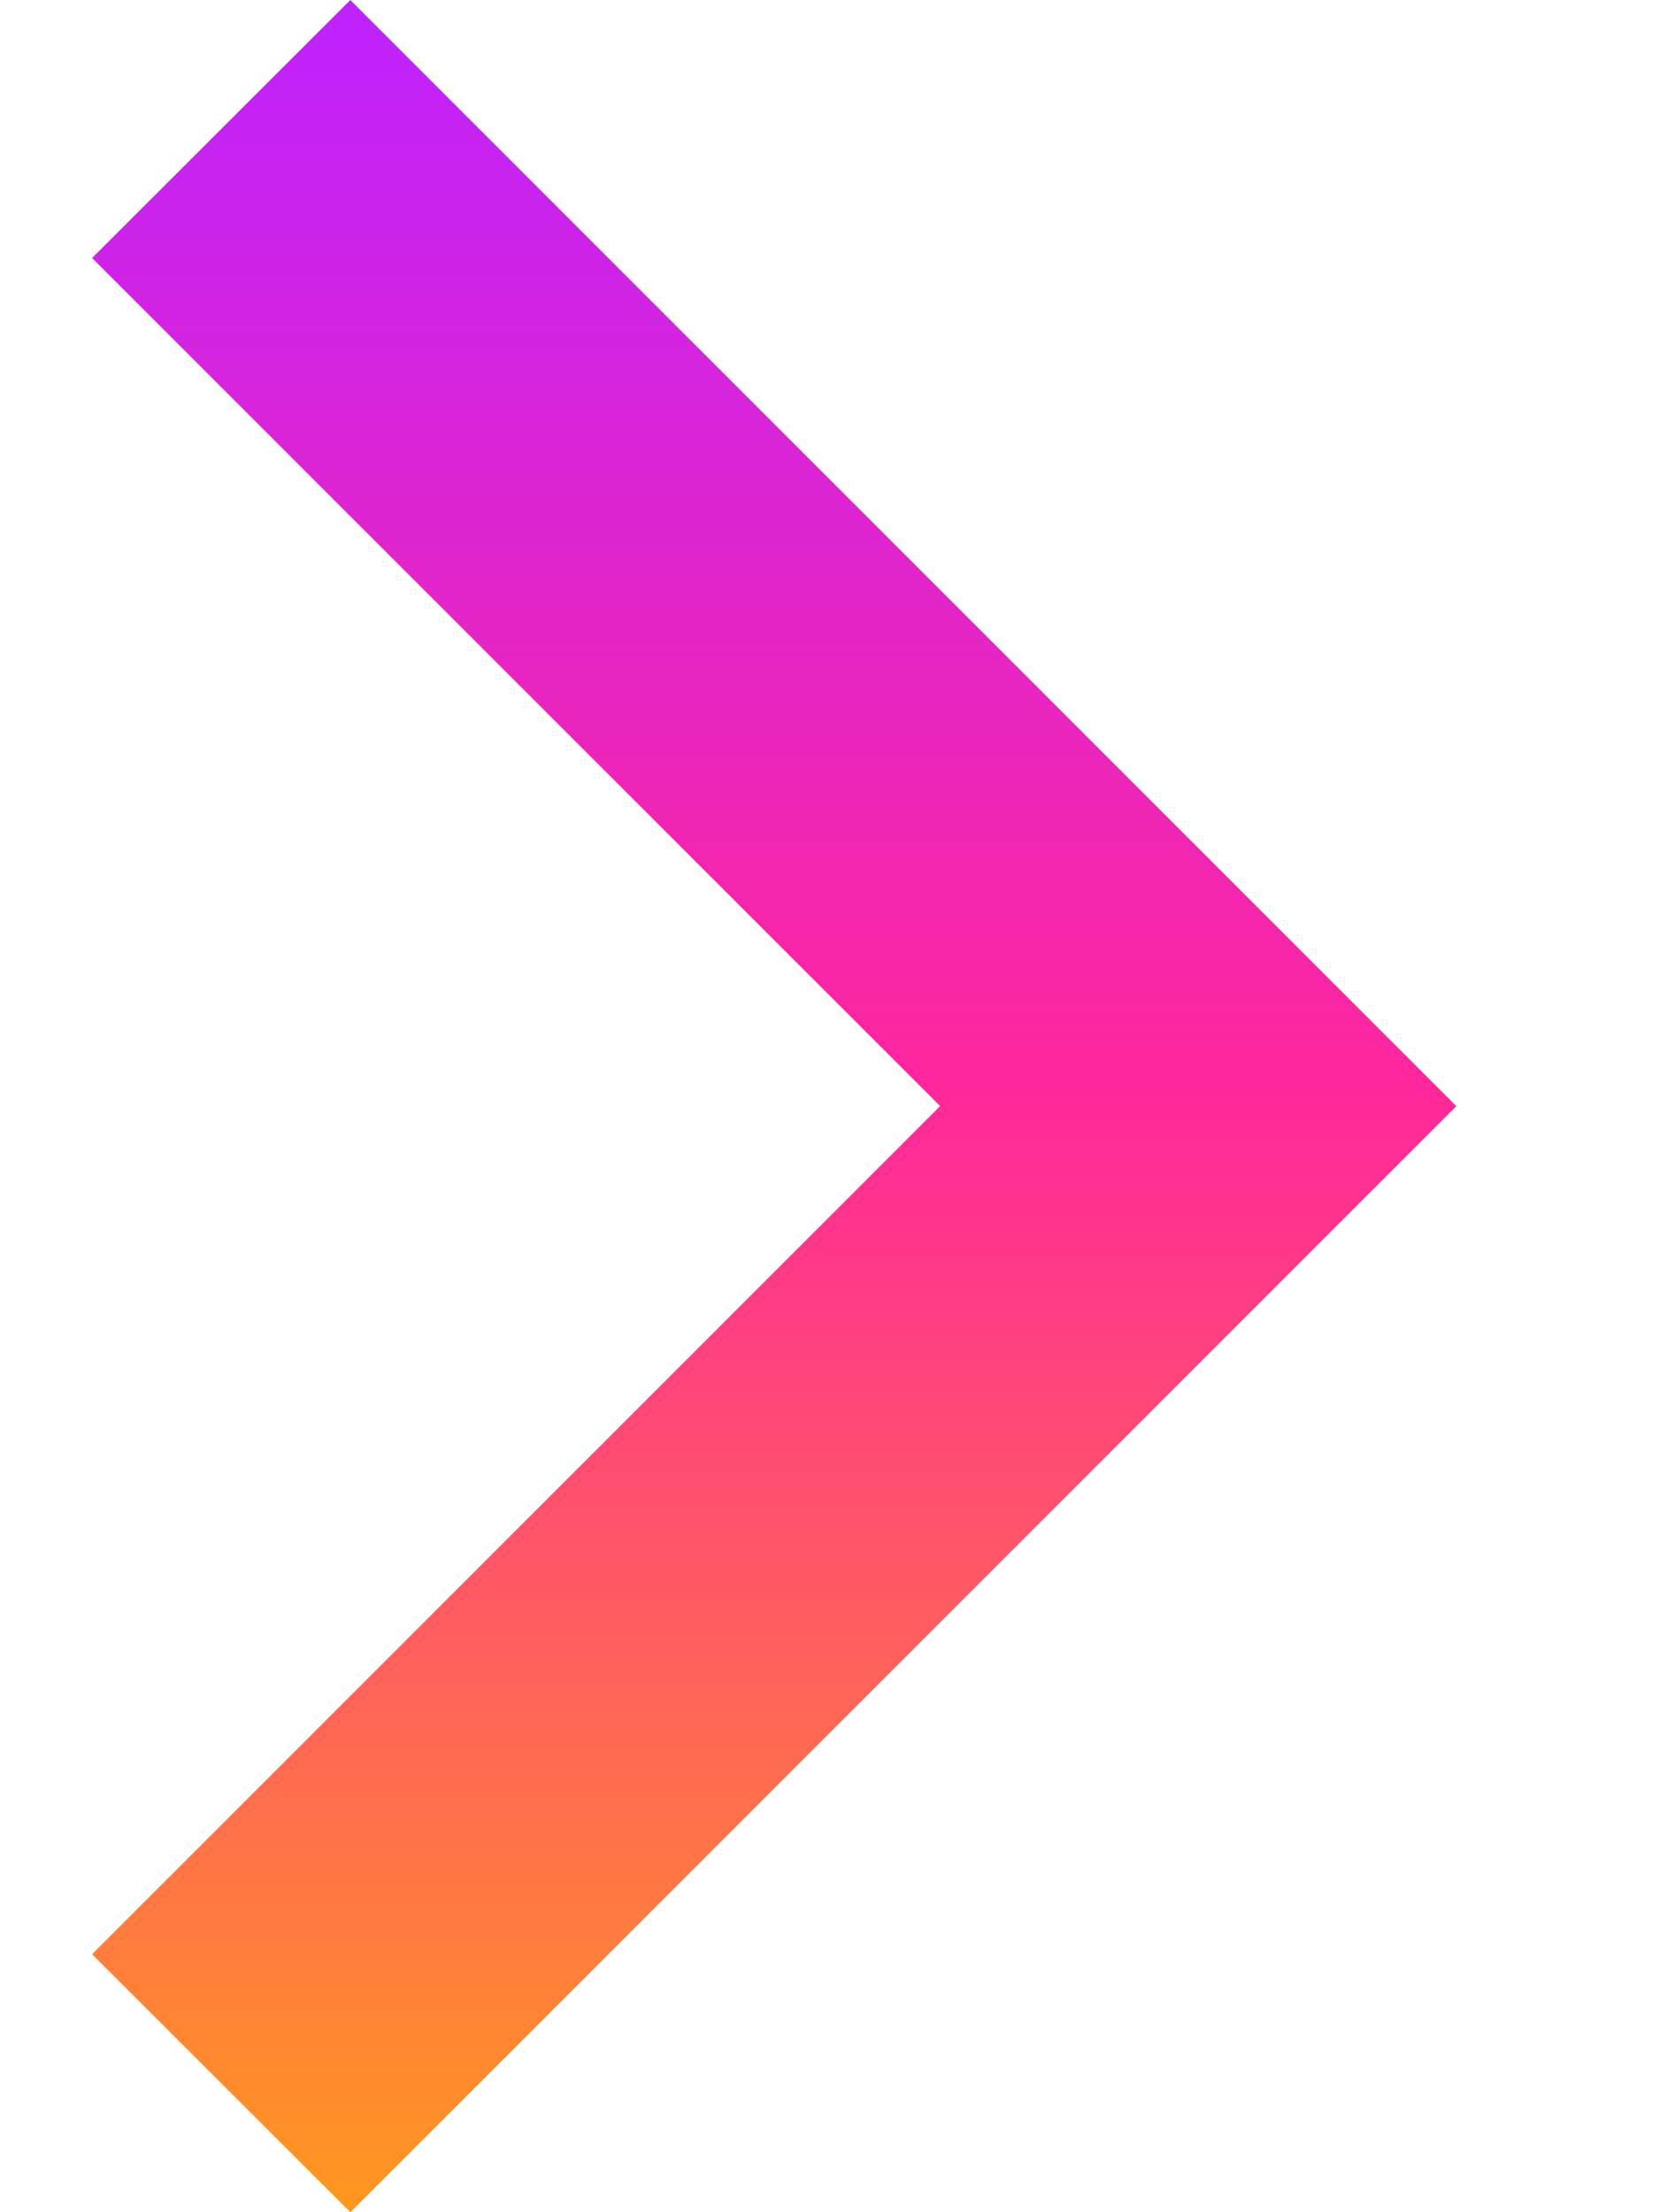 <svg width="6" height="8" viewBox="0 0 6 8" fill="none" xmlns="http://www.w3.org/2000/svg">
<path d="M1.267 8L0.333 7.067L3.4 4L0.333 0.933L1.267 0L5.267 4L1.267 8Z" fill="url(#paint0_linear_14_82)"/>
<defs>
<linearGradient id="paint0_linear_14_82" x1="2.8" y1="0" x2="2.8" y2="8" gradientUnits="userSpaceOnUse">
<stop stop-color="#BE22FF"/>
<stop offset="0.49" stop-color="#FF279C"/>
<stop offset="1" stop-color="#FF981F"/>
</linearGradient>
</defs>
</svg>
